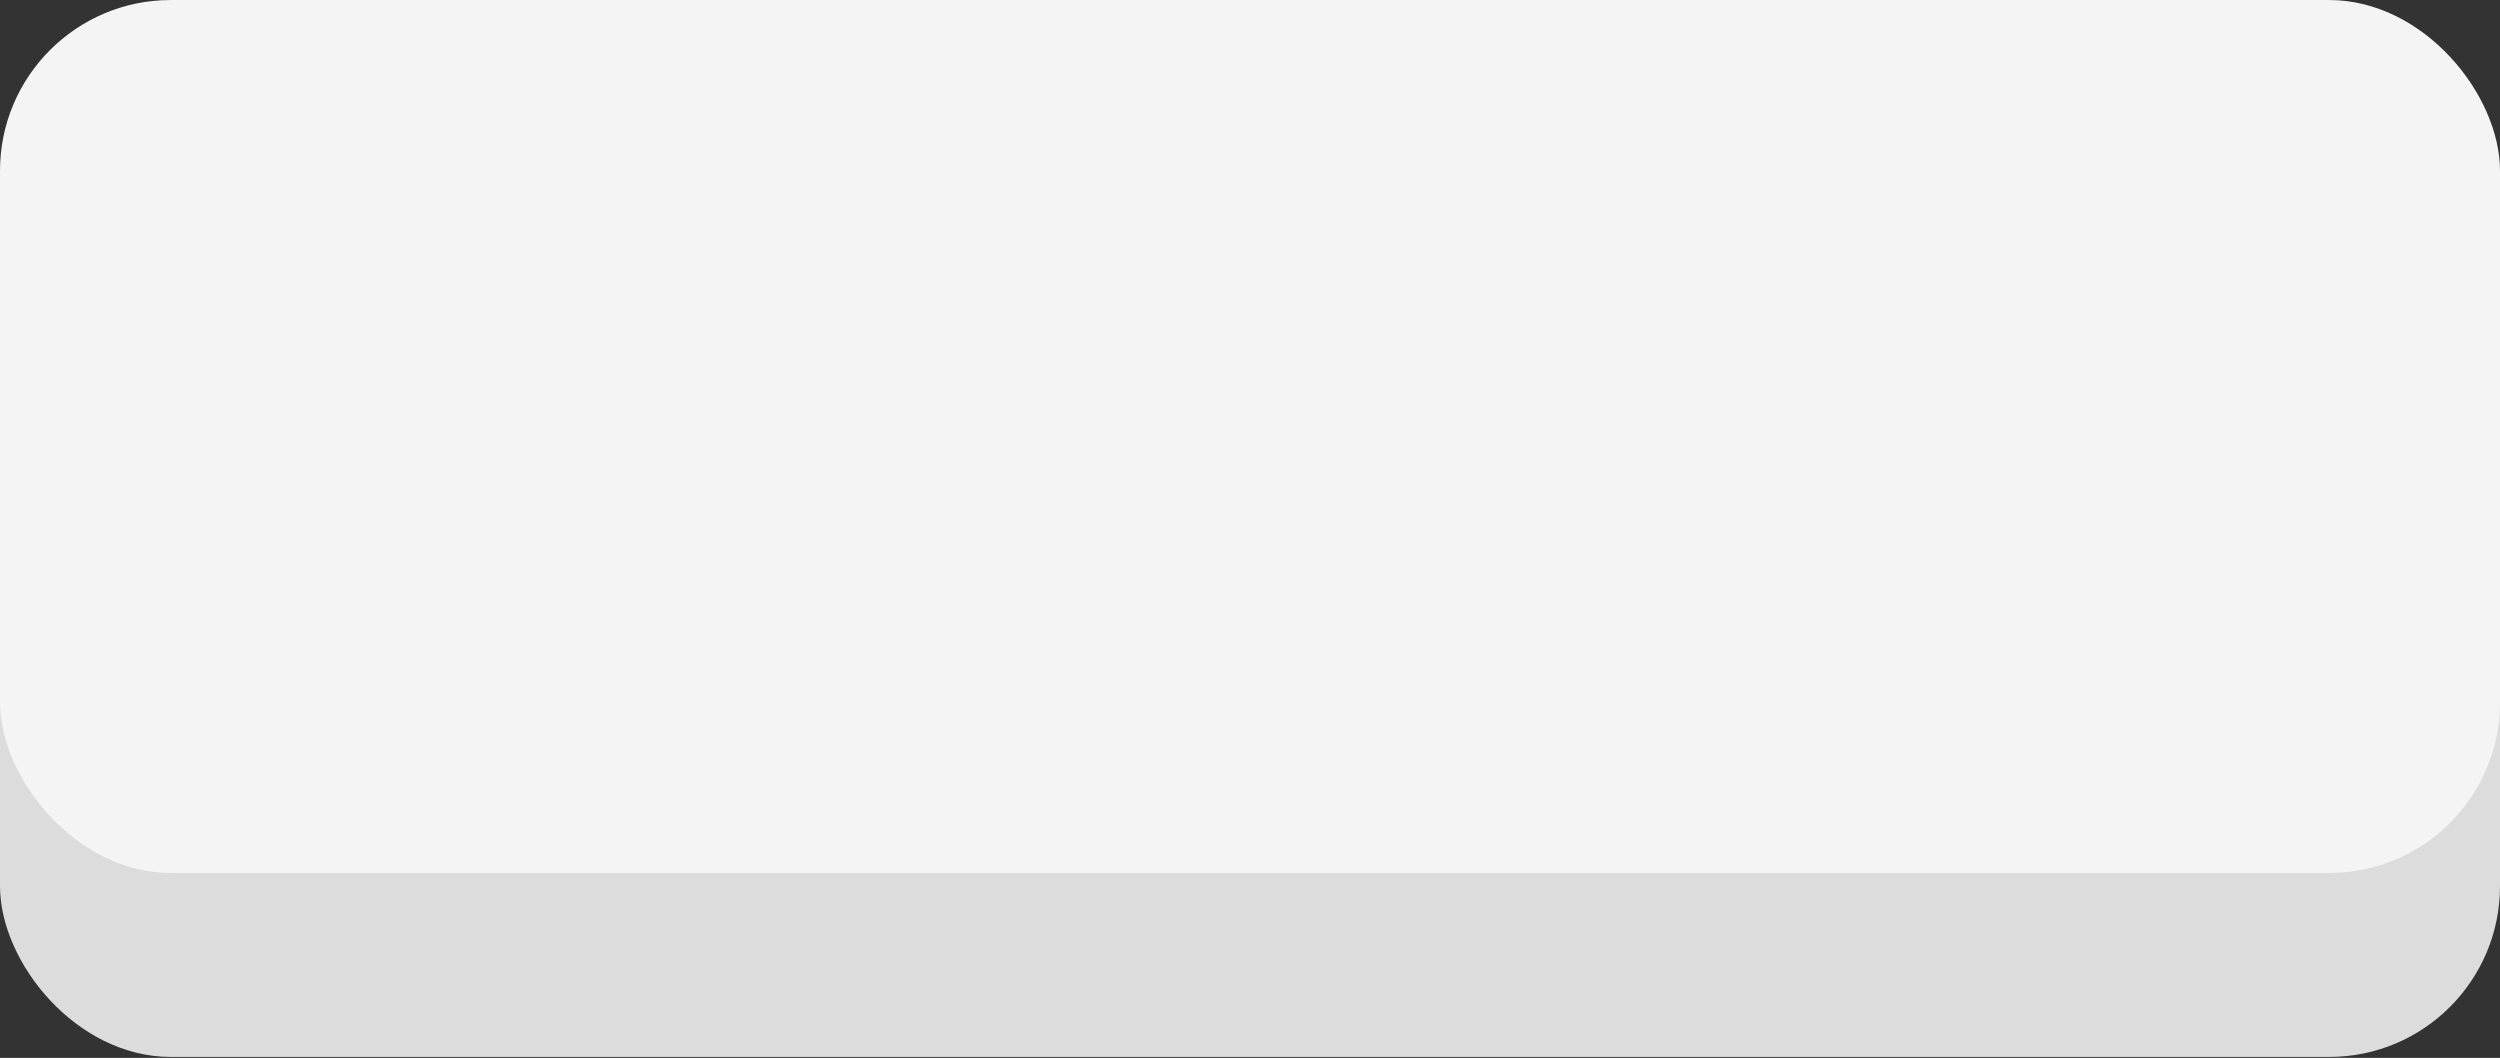 <svg width="527" height="223" viewBox="0 0 527 223" fill="none" xmlns="http://www.w3.org/2000/svg">
<rect x="0" y="0" width="527" height="223" fill="#333333" stroke="none"/>
<rect y="38.789" width="527" height="184.011" rx="36" fill="#DDDCDC"/>
<rect y="0.006" width="527" height="184.011" rx="36" fill="#F4F4F4"/>
</svg>
